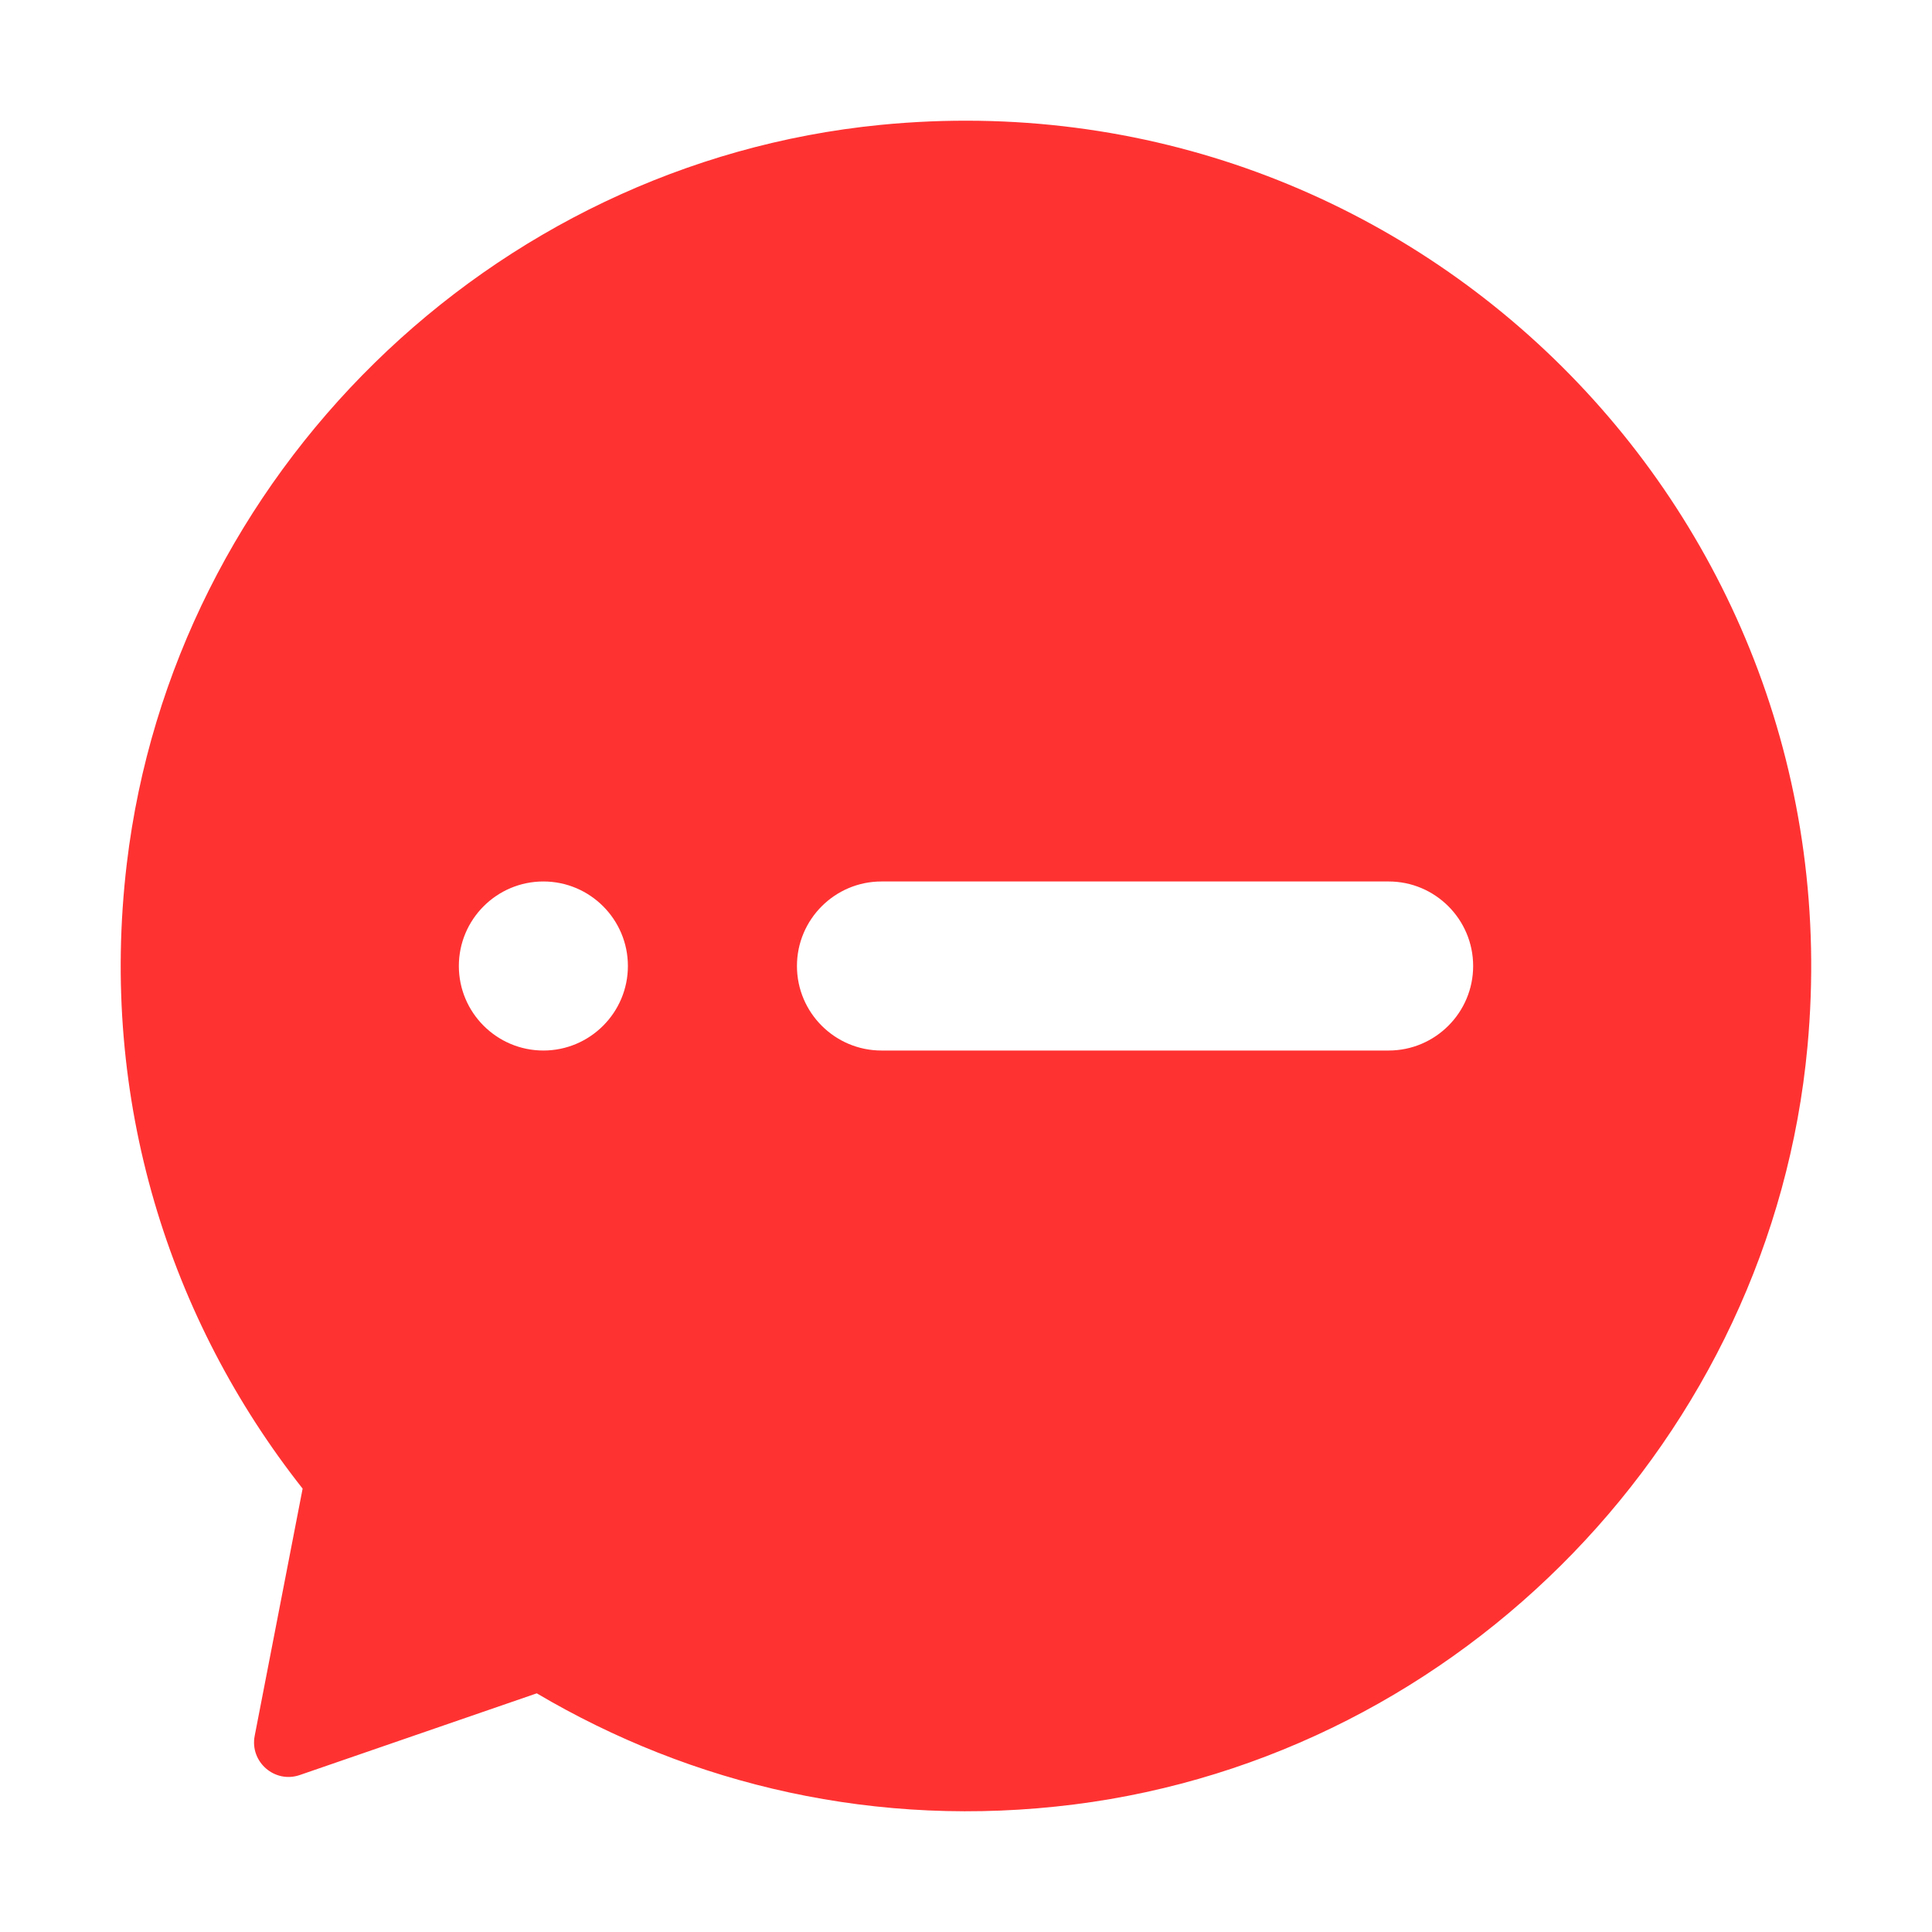 <svg t="1591254106861" class="icon" viewBox="0 0 1024 1024" version="1.1" xmlns="http://www.w3.org/2000/svg" p-id="12624" width="200" height="200"><path d="M466.6 66.2C748.8 38.5 984.1 272.8 958 554.7c-19.1 206.5-182.8 375.7-388.7 401.7-104.7 13.2-202.9-10.5-284.8-58.9l-125.6 43.3c-13.3 4.6-26.6-7-23.9-20.8l25.4-131C90 699.8 52.3 583.4 67.2 457.8 91.7 251.6 259.9 86.6 466.6 66.2z m0.6 401c-24.7 0-44.8 20.1-44.8 44.8 0 24.7 20.1 44.8 44.8 44.8H736c24.7 0 44.8-20.1 44.8-44.8 0-24.7-20.1-44.8-44.8-44.8H467.2zM288 556.8c24.7 0 44.8-20.1 44.8-44.8 0-24.7-20.1-44.8-44.8-44.8-24.7 0-44.8 20.1-44.8 44.8 0 24.7 20.1 44.8 44.8 44.8z" fill="#FF3232" p-id="12625"></path></svg>